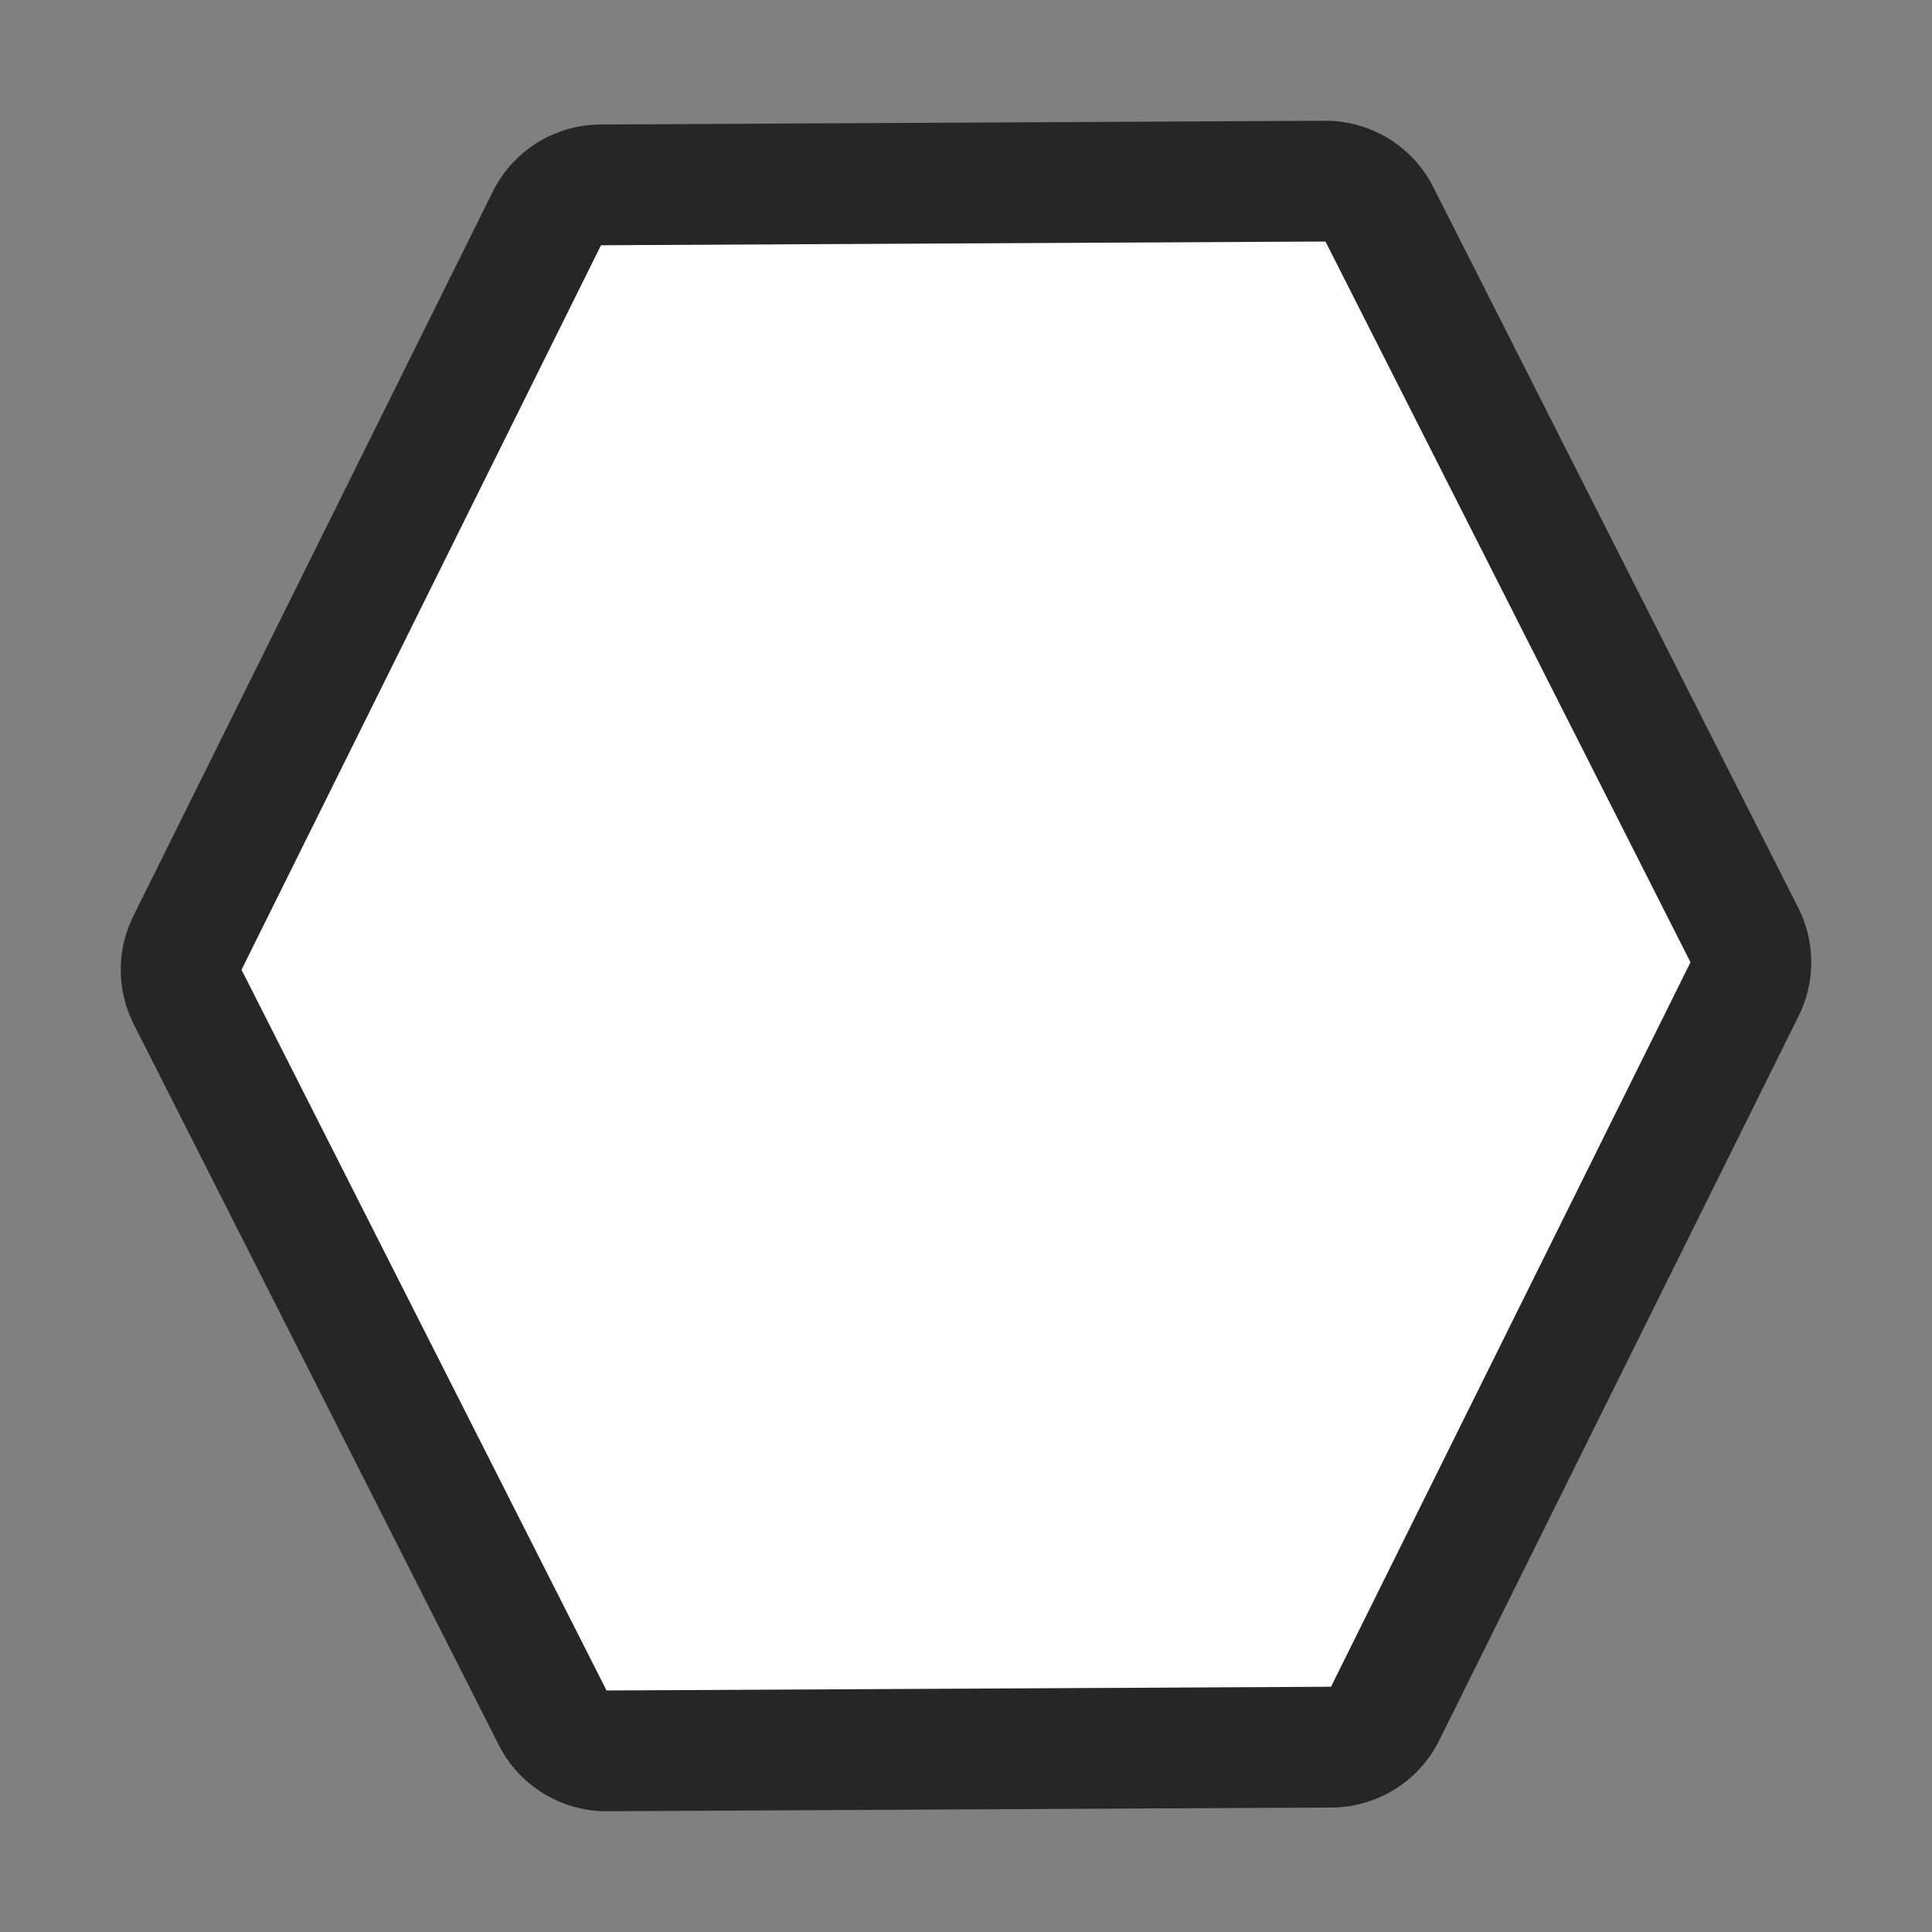<svg xmlns="http://www.w3.org/2000/svg" viewBox="0 0 16 16"><rect x="0" y="0" width="16" height="16" fill="#808080" stroke="none"/>/&gt;<path d="M10.977 2l-6 .031-2.977 6L5.023 14l6-.031 2.977-6z" stroke="#000" opacity=".7" stroke-width="2" stroke-linejoin="round"/><path d="M10.977 2l-6 .031-2.977 6L5.023 14l6-.031 2.977-6z" fill="#fff"/></svg>